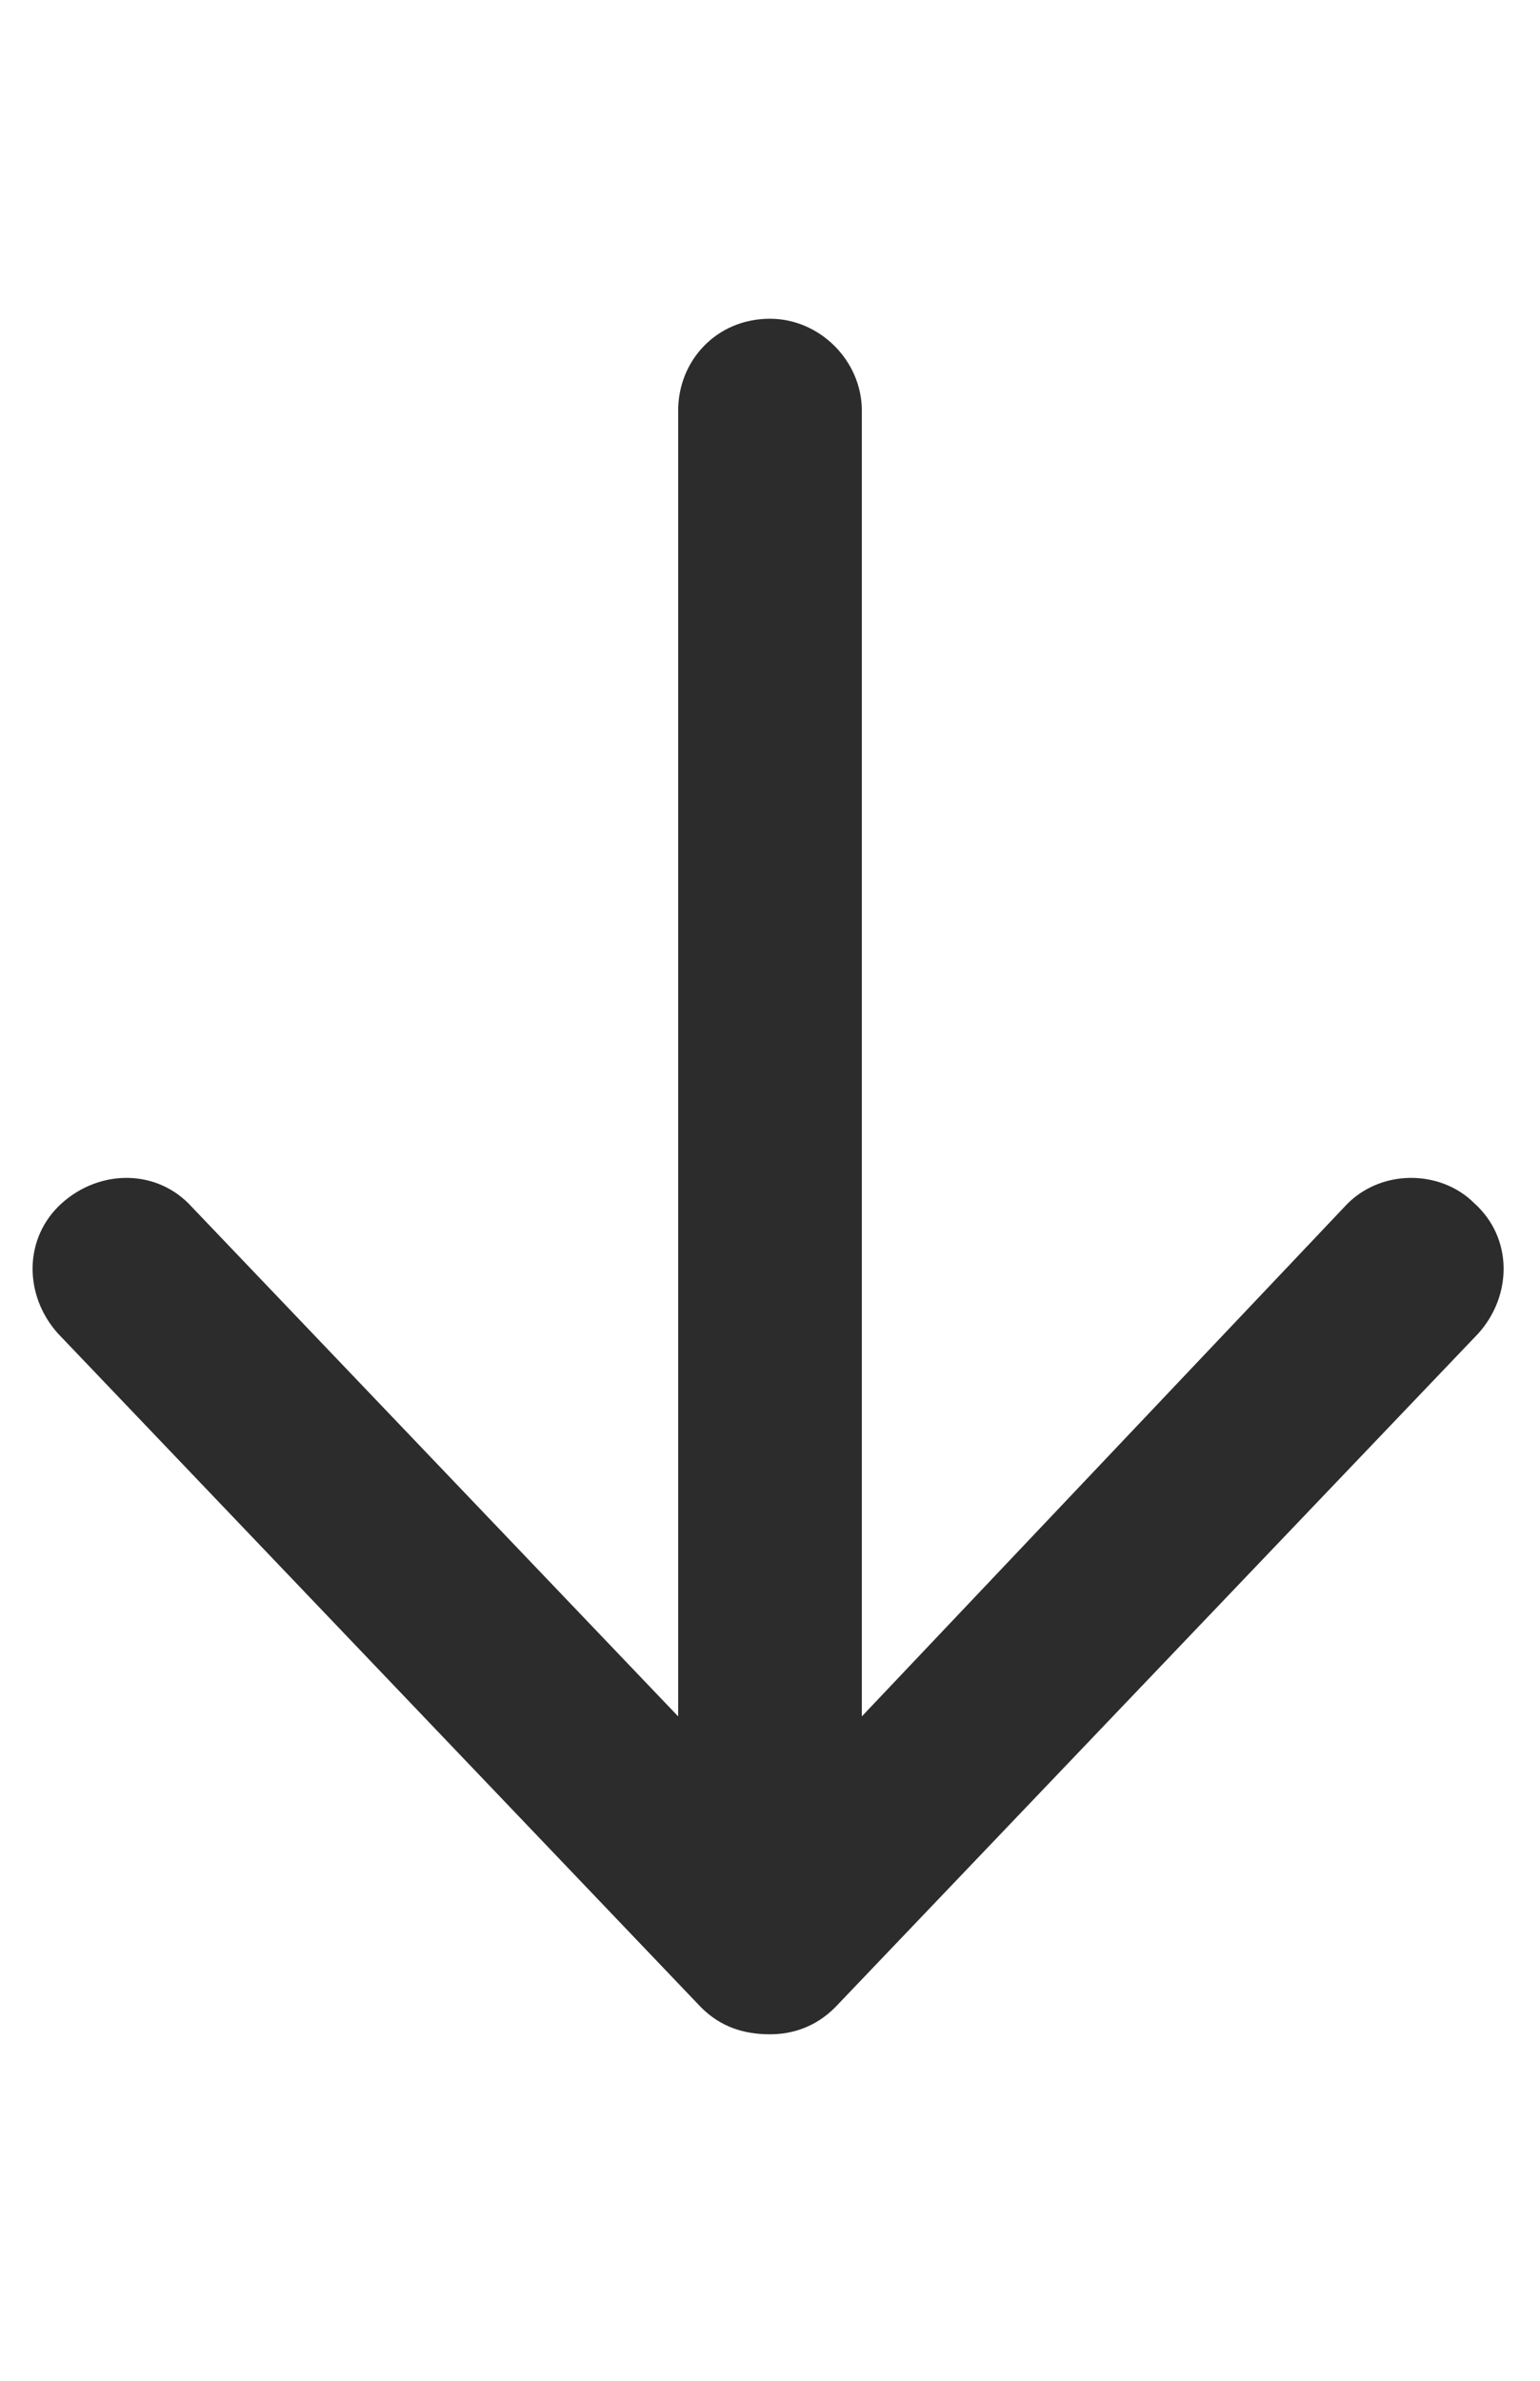 <svg width="11" height="17" viewBox="0 0 11 17" fill="none" xmlns="http://www.w3.org/2000/svg">
<path d="M5.008 14.334L0.414 9.522C0.168 9.248 0.168 8.838 0.441 8.592C0.715 8.346 1.125 8.346 1.371 8.619L4.844 12.256V2.932C4.844 2.576 5.117 2.276 5.5 2.276C5.855 2.276 6.156 2.576 6.156 2.932V12.256L9.602 8.619C9.848 8.346 10.285 8.346 10.531 8.592C10.805 8.838 10.805 9.248 10.559 9.522L5.965 14.334C5.828 14.471 5.664 14.526 5.5 14.526C5.309 14.526 5.145 14.471 5.008 14.334Z" fill="#2C2C2C"/>
</svg>
